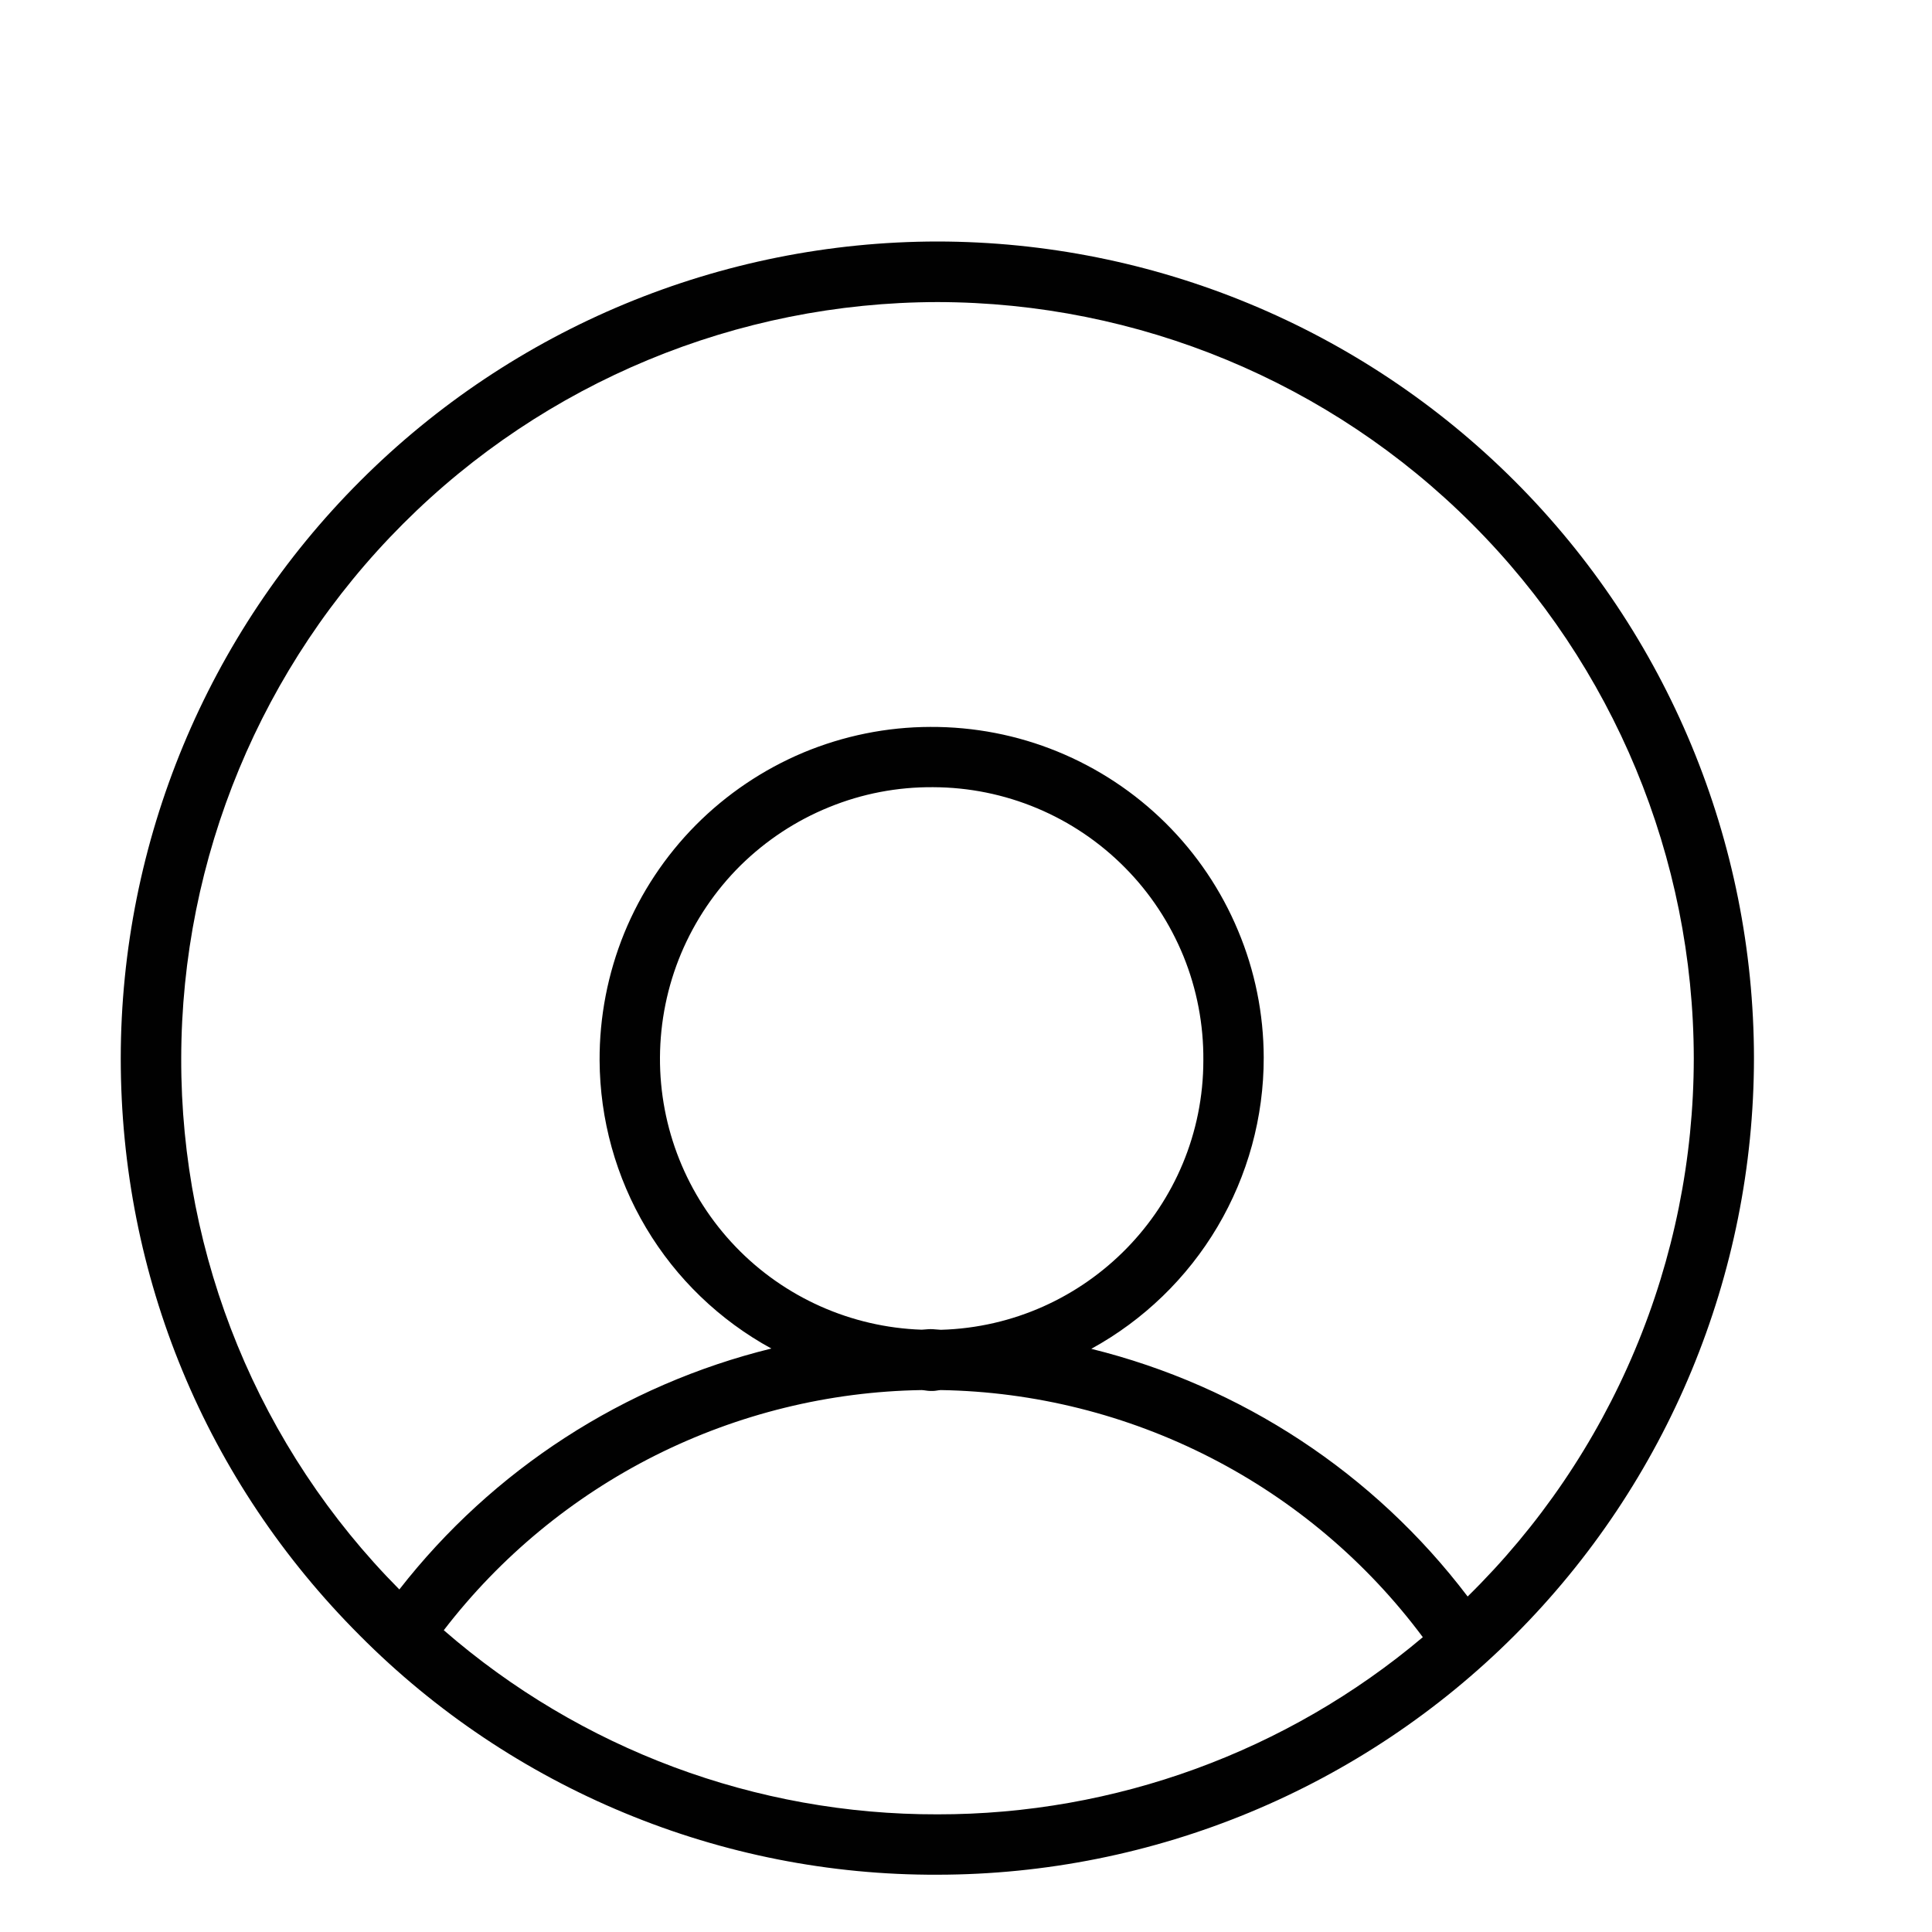 <svg width="20" height="20" viewBox="0 0 20 20" fill="none" xmlns="http://www.w3.org/2000/svg">
<g id="user" style="mix-blend-mode:hard-light">
<path id="Vector" d="M9.704 2.5C7.462 2.502 5.313 3.394 3.729 4.979C2.144 6.563 1.252 8.712 1.25 10.954C1.25 13.213 2.129 15.335 3.725 16.931C4.508 17.719 5.44 18.343 6.466 18.768C7.493 19.194 8.593 19.411 9.704 19.407C11.945 19.405 14.094 18.514 15.679 16.929C17.264 15.344 18.155 13.195 18.157 10.954C18.155 8.712 17.264 6.563 15.679 4.979C14.094 3.394 11.945 2.502 9.704 2.5ZM4.594 16.876C5.178 16.116 5.926 15.498 6.783 15.067C7.64 14.637 8.583 14.405 9.541 14.39C9.571 14.391 9.6 14.399 9.63 14.399H9.659C9.686 14.399 9.711 14.391 9.739 14.39C10.711 14.406 11.666 14.646 12.531 15.089C13.396 15.532 14.148 16.168 14.729 16.948C13.323 18.134 11.543 18.784 9.704 18.782C7.826 18.786 6.011 18.109 4.594 16.876ZM9.634 13.759C9.602 13.759 9.572 13.764 9.541 13.765C8.812 13.74 8.12 13.432 7.615 12.906C7.109 12.379 6.828 11.676 6.832 10.946C6.834 10.577 6.908 10.211 7.051 9.87C7.194 9.53 7.403 9.22 7.665 8.96C7.928 8.701 8.239 8.495 8.582 8.356C8.924 8.216 9.29 8.146 9.66 8.149C10.03 8.15 10.395 8.224 10.736 8.367C11.077 8.51 11.386 8.719 11.646 8.982C11.906 9.244 12.111 9.556 12.251 9.898C12.39 10.24 12.46 10.607 12.457 10.976C12.457 12.491 11.245 13.723 9.74 13.766C9.705 13.765 9.67 13.759 9.634 13.759ZM15.193 16.527C14.226 15.252 12.851 14.347 11.297 13.963C11.838 13.666 12.289 13.23 12.603 12.7C12.917 12.169 13.083 11.564 13.082 10.947C13.081 10.496 12.991 10.049 12.816 9.633C12.642 9.216 12.387 8.838 12.066 8.52C11.745 8.202 11.365 7.951 10.947 7.78C10.529 7.609 10.082 7.523 9.63 7.525C9.178 7.526 8.732 7.617 8.315 7.791C7.899 7.966 7.521 8.221 7.203 8.541C6.885 8.862 6.633 9.242 6.462 9.66C6.292 10.078 6.205 10.526 6.207 10.977C6.21 11.588 6.376 12.187 6.689 12.712C7.001 13.236 7.449 13.667 7.985 13.96C6.458 14.335 5.101 15.214 4.134 16.454C2.683 14.992 1.871 13.015 1.876 10.956C1.879 8.881 2.704 6.891 4.172 5.423C5.639 3.955 7.629 3.13 9.705 3.127C11.781 3.13 13.771 3.955 15.238 5.423C16.706 6.891 17.531 8.881 17.534 10.956C17.533 11.994 17.326 13.021 16.924 13.977C16.522 14.934 15.933 15.801 15.193 16.527Z" fill="#010101"/>
</g>
</svg>
